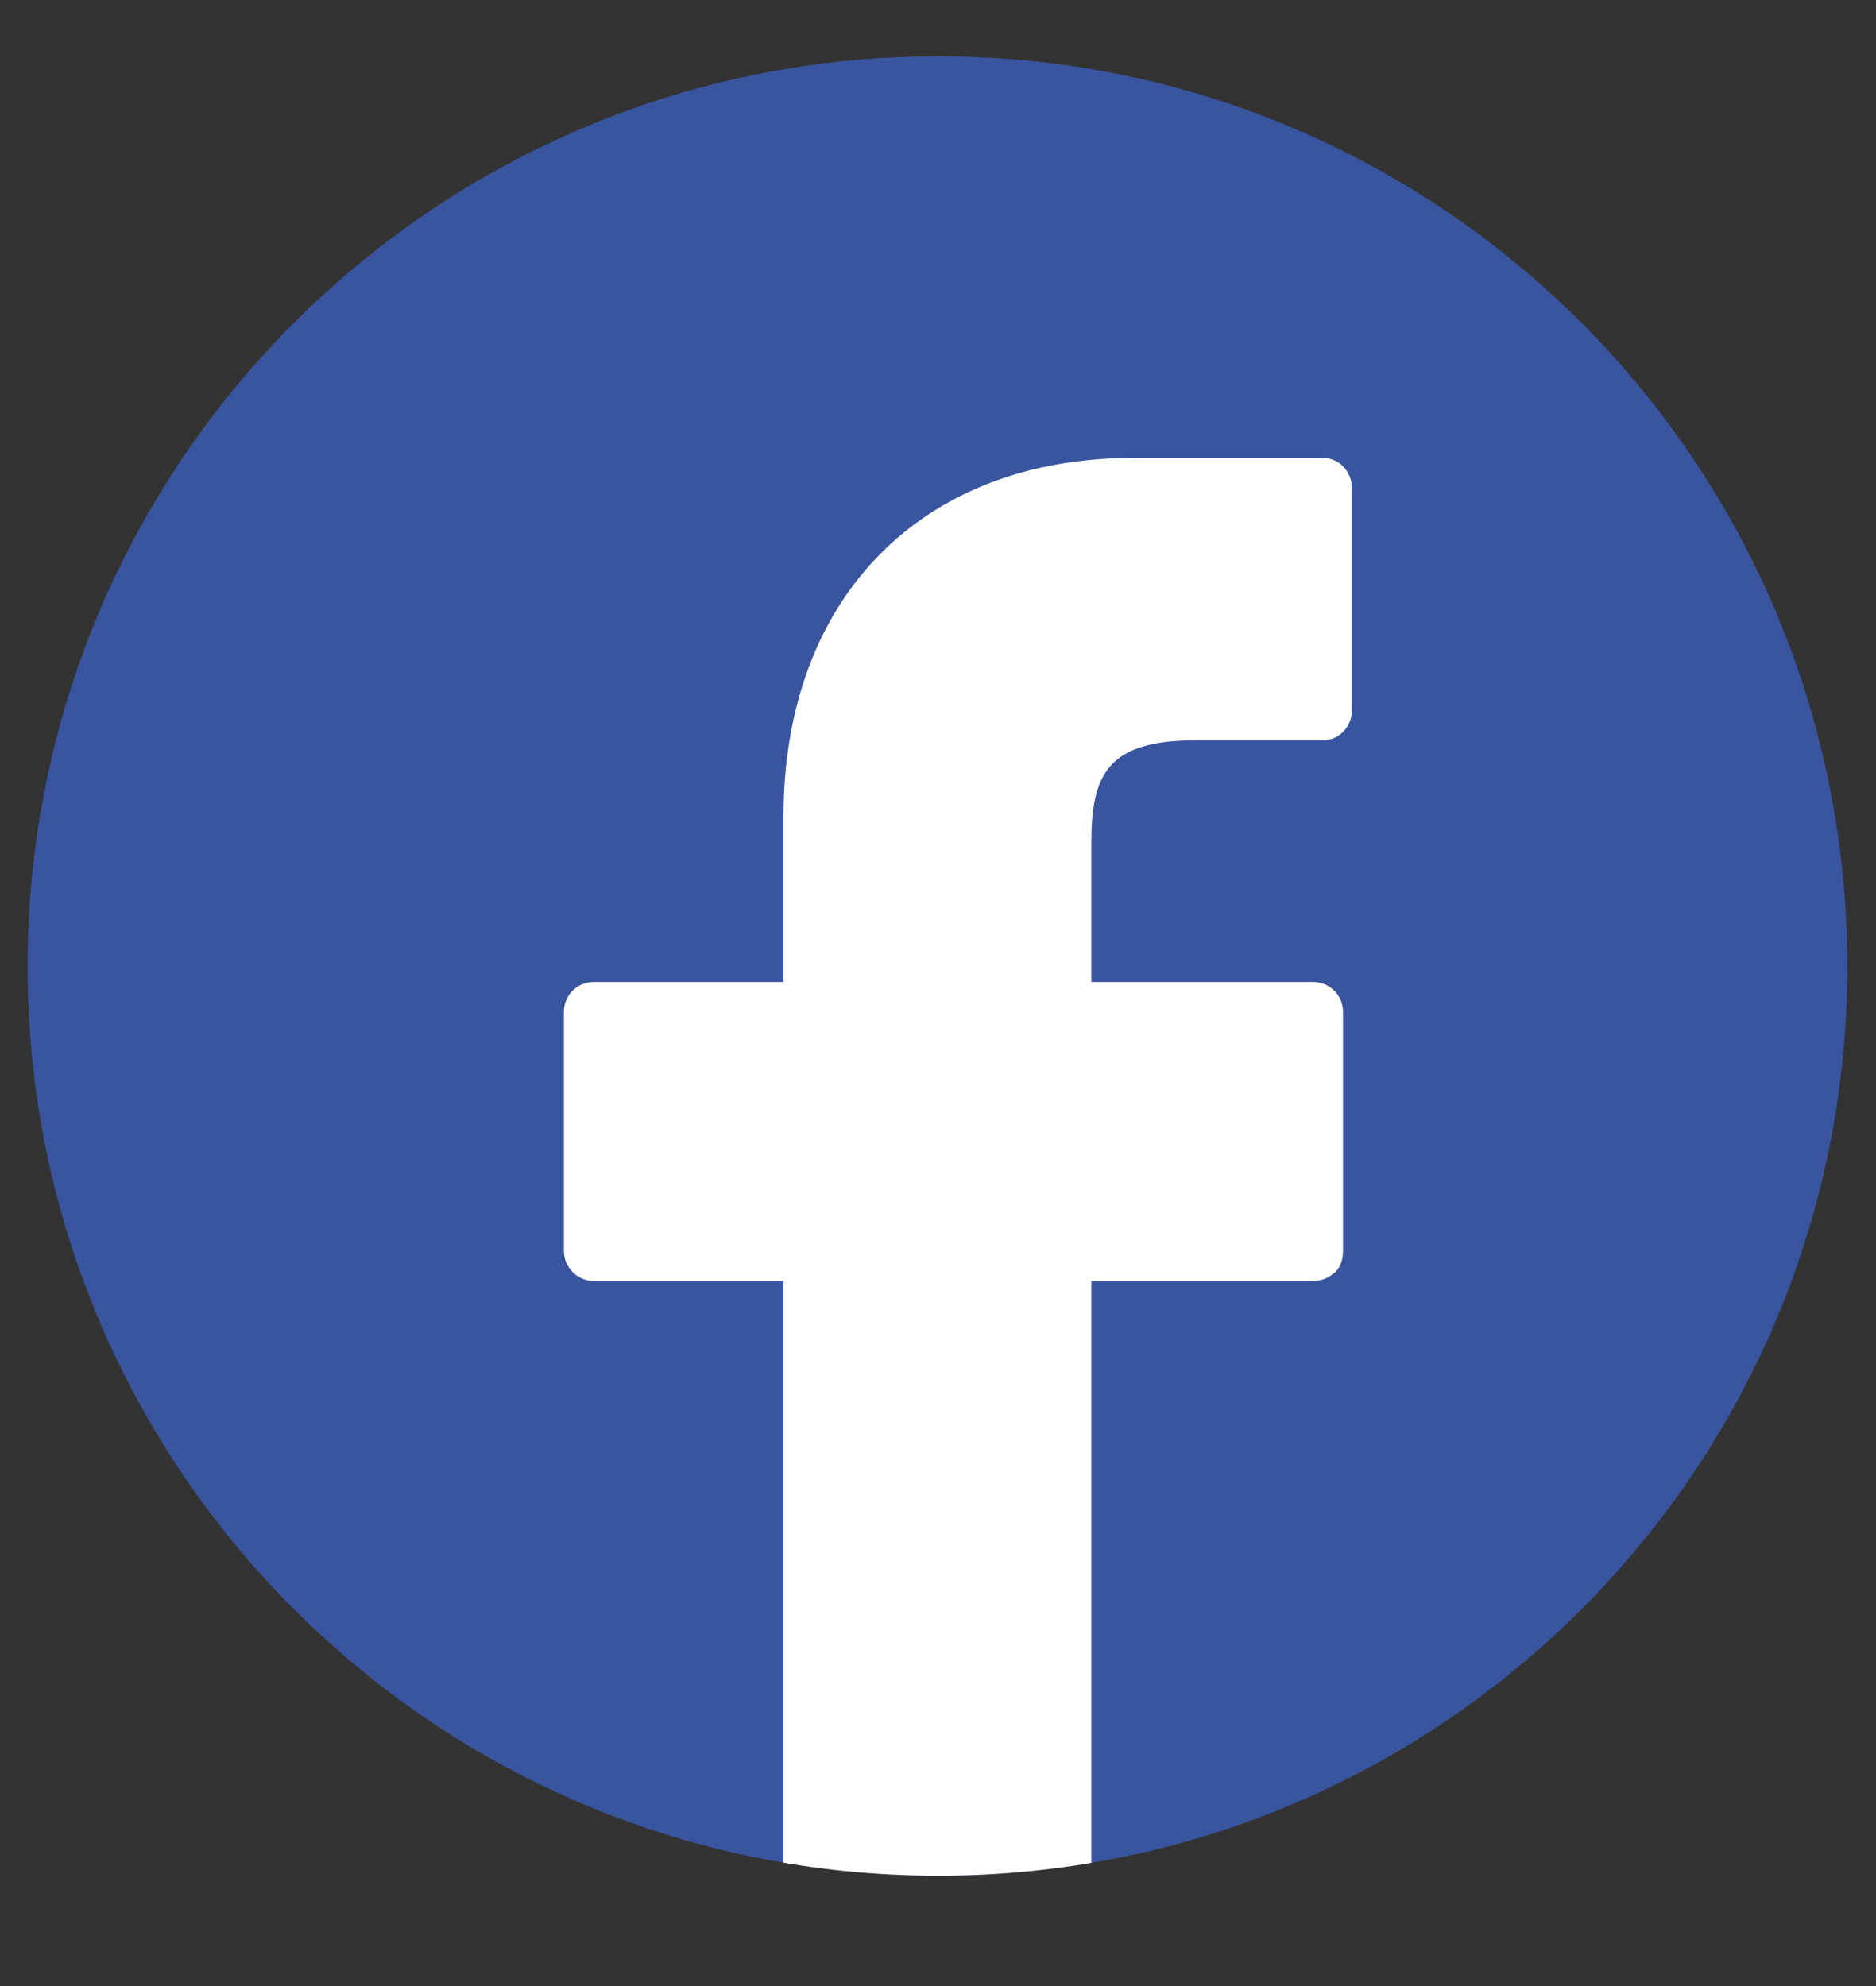 <svg xmlns="http://www.w3.org/2000/svg" viewBox="0 0 17 18" width="17" height="18">
	<rect x="0" y="0" width="17" height="18" fill="#333333" stroke="none"/>
	<defs>
		<clipPath clipPathUnits="userSpaceOnUse" id="cp1">
			<path d="M-636 -4754L1284 -4754L1284 139L-636 139Z" />
		</clipPath>
		<clipPath clipPathUnits="userSpaceOnUse" id="cp2">
			<path d="M8.5 17C3.94 17 0.25 13.31 0.25 8.76C0.25 4.2 3.94 0.51 8.5 0.51C13.06 0.51 16.74 4.2 16.74 8.76C16.74 13.31 13.06 17 8.5 17Z" />
		</clipPath>
	</defs>
	<style>
		tspan { white-space:pre }
		.shp0 { fill: #3a559f } 
		.shp1 { fill: #ffffff } 
	</style>
	<g id="main" clip-path="url(#cp1)">
		<g id="stopka">
			<g id="Group 369">
				<g id="Group 344">
					<g id="Layer 2">
						<g id="Icons">
							<g id="Facebook Icon 01">
								<g id="Group 343" clip-path="url(#cp2)">
									<path id="Background" class="shp0" d="M8.5 17C3.94 17 0.25 13.31 0.25 8.76C0.25 4.2 3.94 0.51 8.5 0.51C13.06 0.51 16.74 4.2 16.74 8.76C16.74 13.31 13.06 17 8.5 17Z" />
									<path id="F" class="shp1" d="M11.99 4.15L10.27 4.15C8.35 4.15 7.1 5.42 7.1 7.4L7.1 8.9L5.38 8.9C5.23 8.9 5.11 9.02 5.11 9.17L5.11 11.34C5.11 11.41 5.14 11.48 5.19 11.53C5.24 11.58 5.31 11.61 5.38 11.61L7.1 11.61L7.1 17.37L9.89 17.37L9.89 11.61L11.9 11.61C11.98 11.61 12.04 11.58 12.1 11.53C12.15 11.48 12.17 11.41 12.17 11.34L12.17 9.17C12.17 9.02 12.05 8.9 11.9 8.9L9.89 8.9L9.89 7.63C9.89 7.02 10.04 6.71 10.83 6.71L11.99 6.71C12.13 6.71 12.25 6.59 12.25 6.44L12.25 4.42C12.25 4.27 12.13 4.15 11.99 4.15Z" />
								</g>
							</g>
						</g>
					</g>
				</g>
			</g>
		</g>
	</g>
</svg>